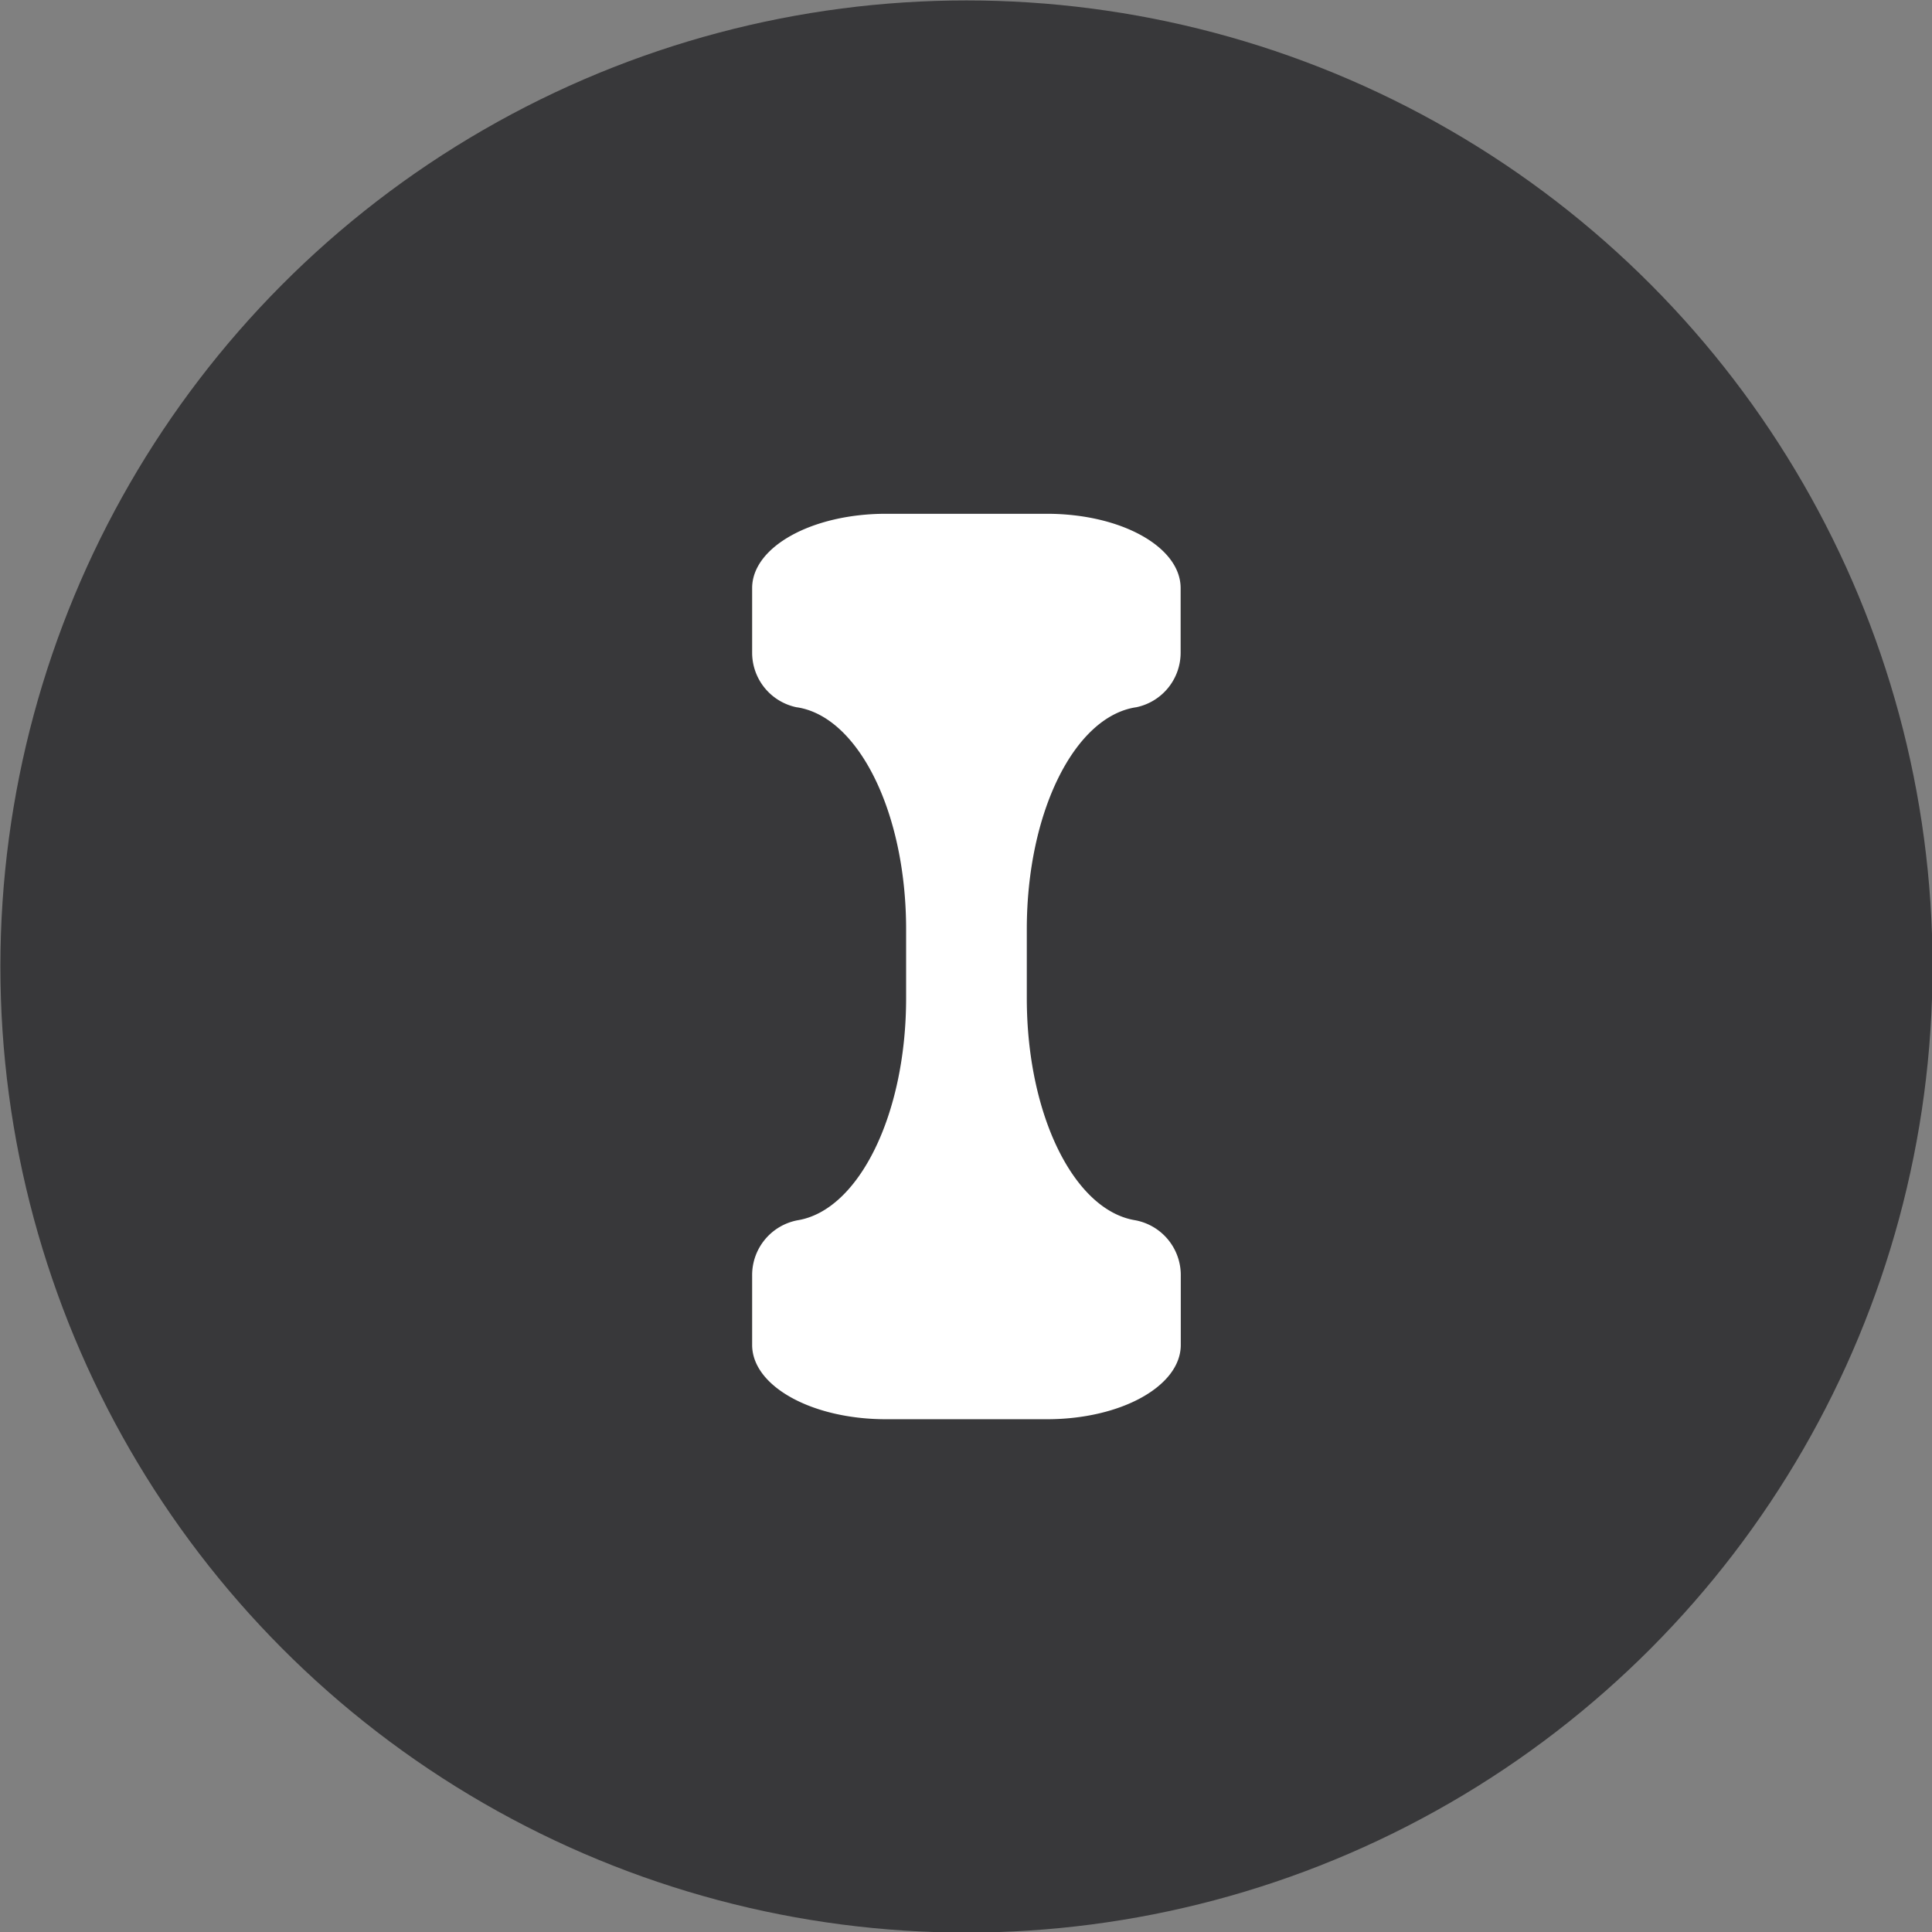 <svg xmlns="http://www.w3.org/2000/svg" width="192" height="192" viewBox="0 0 50.8 50.8">
    <rect x="0" y="0" width="50.8" height="50.8" fill="#808080" stroke="none"/>
    <g fill-rule="evenodd" stroke-width=".26" transform="translate(-128.95 -151.709) scale(3.908)">
        <circle class="color-black color-main" fill="#38383a" cx="39.499" cy="45.323" r="6.5"/>
        <path fill="#fff" d="M38.957 42.277c-.498 0-.9.223-.9.5v.427a.375.375 0 000 .008.375.375 0 00.3.367h.002c.412.063.734.705.734 1.494v.463c0 .786-.32 1.426-.728 1.494a.375.375 0 00-.308.369.375.375 0 000 .006v.464c0 .277.401.5.9.5h1.084c.498 0 .9-.223.9-.5v-.464a.375.375 0 000-.006.375.375 0 00-.308-.369c-.41-.068-.728-.708-.728-1.494v-.463c0-.79.322-1.431.734-1.494h.001a.375.375 0 00.3-.367.375.375 0 000-.008v-.427c0-.277-.4-.5-.9-.5h-.545z"/>
    </g>
</svg>
